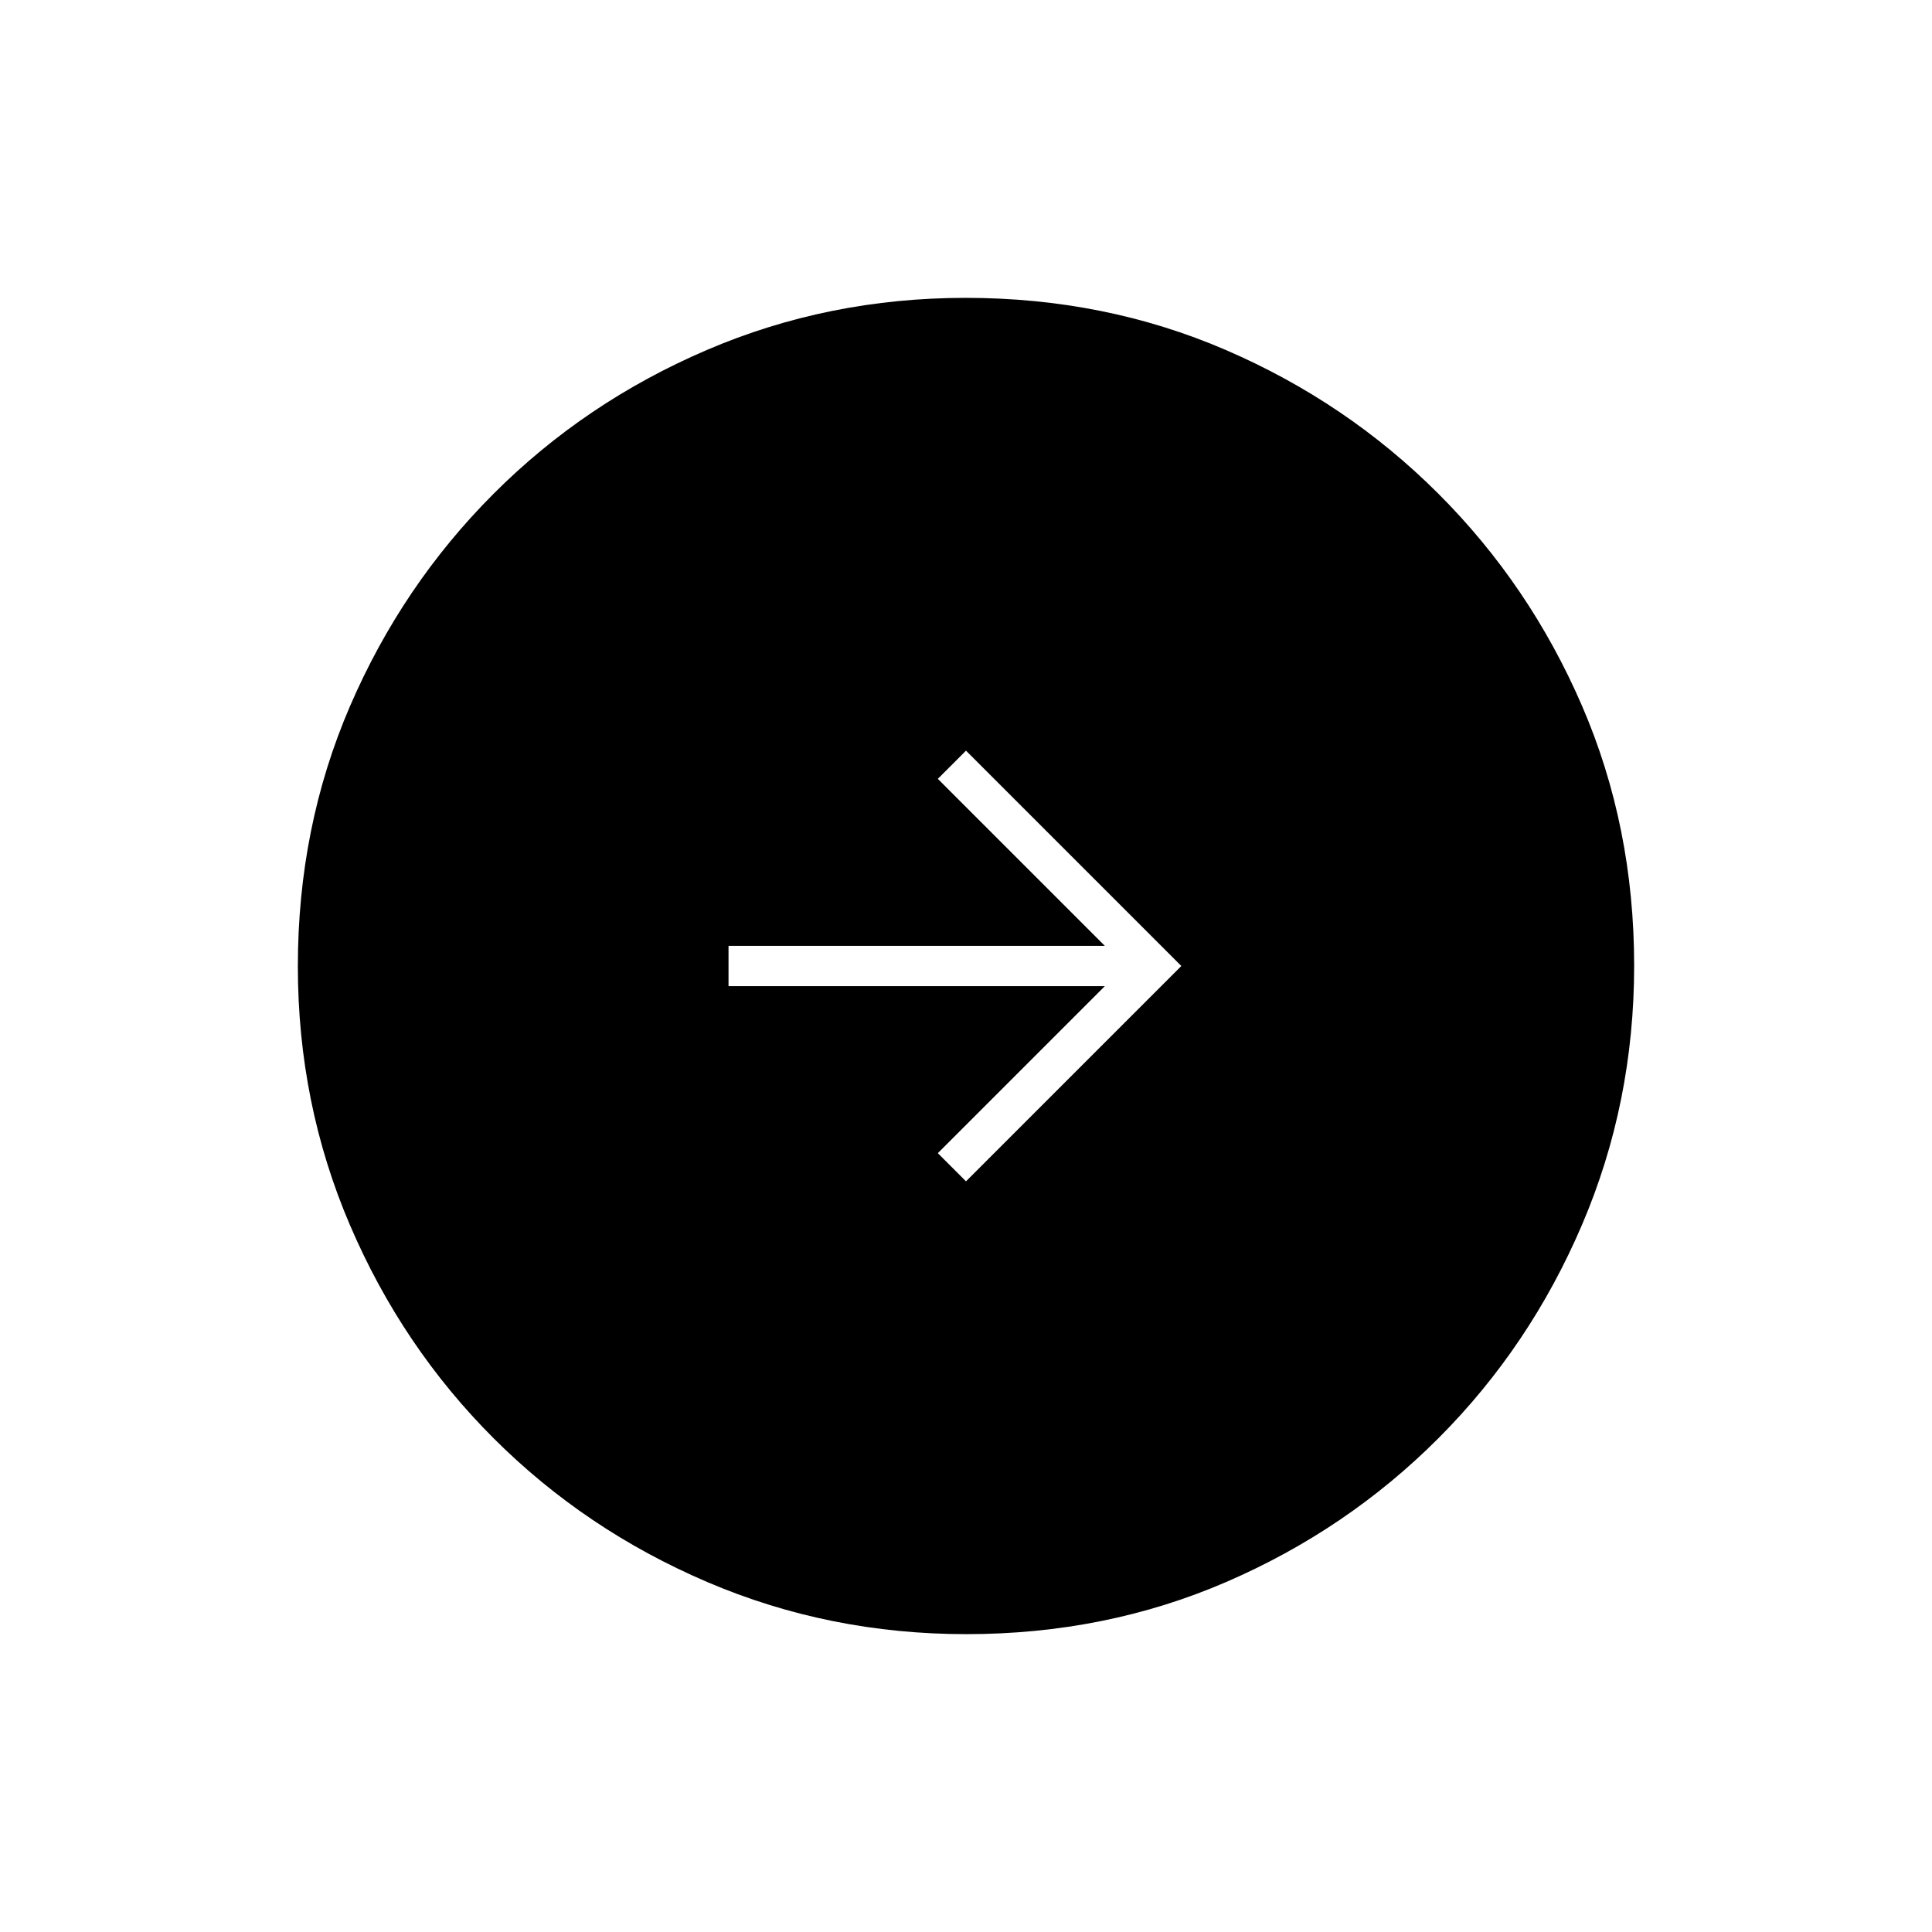 <svg xmlns="http://www.w3.org/2000/svg" height="20" viewBox="0 -960 960 960" width="20"><path d="m480-373 107-107-107-107-14 14 83 83H362v20h187l-83 83 14 14Zm.174 225Q412-148 351.442-173.891q-60.559-25.892-106.075-71.348-45.515-45.457-71.441-105.935Q148-411.652 148-479.826q0-69.174 25.891-129.232 25.892-60.059 71.348-105.574 45.457-45.516 105.935-71.442Q411.652-812 479.826-812q69.174 0 129.232 25.891 60.059 25.892 105.574 71.348 45.516 45.457 71.442 105.435Q812-549.348 812-480.174q0 68.174-25.891 128.732-25.892 60.559-71.348 106.075-45.457 45.515-105.435 71.441Q549.348-148 480.174-148Z"/></svg>